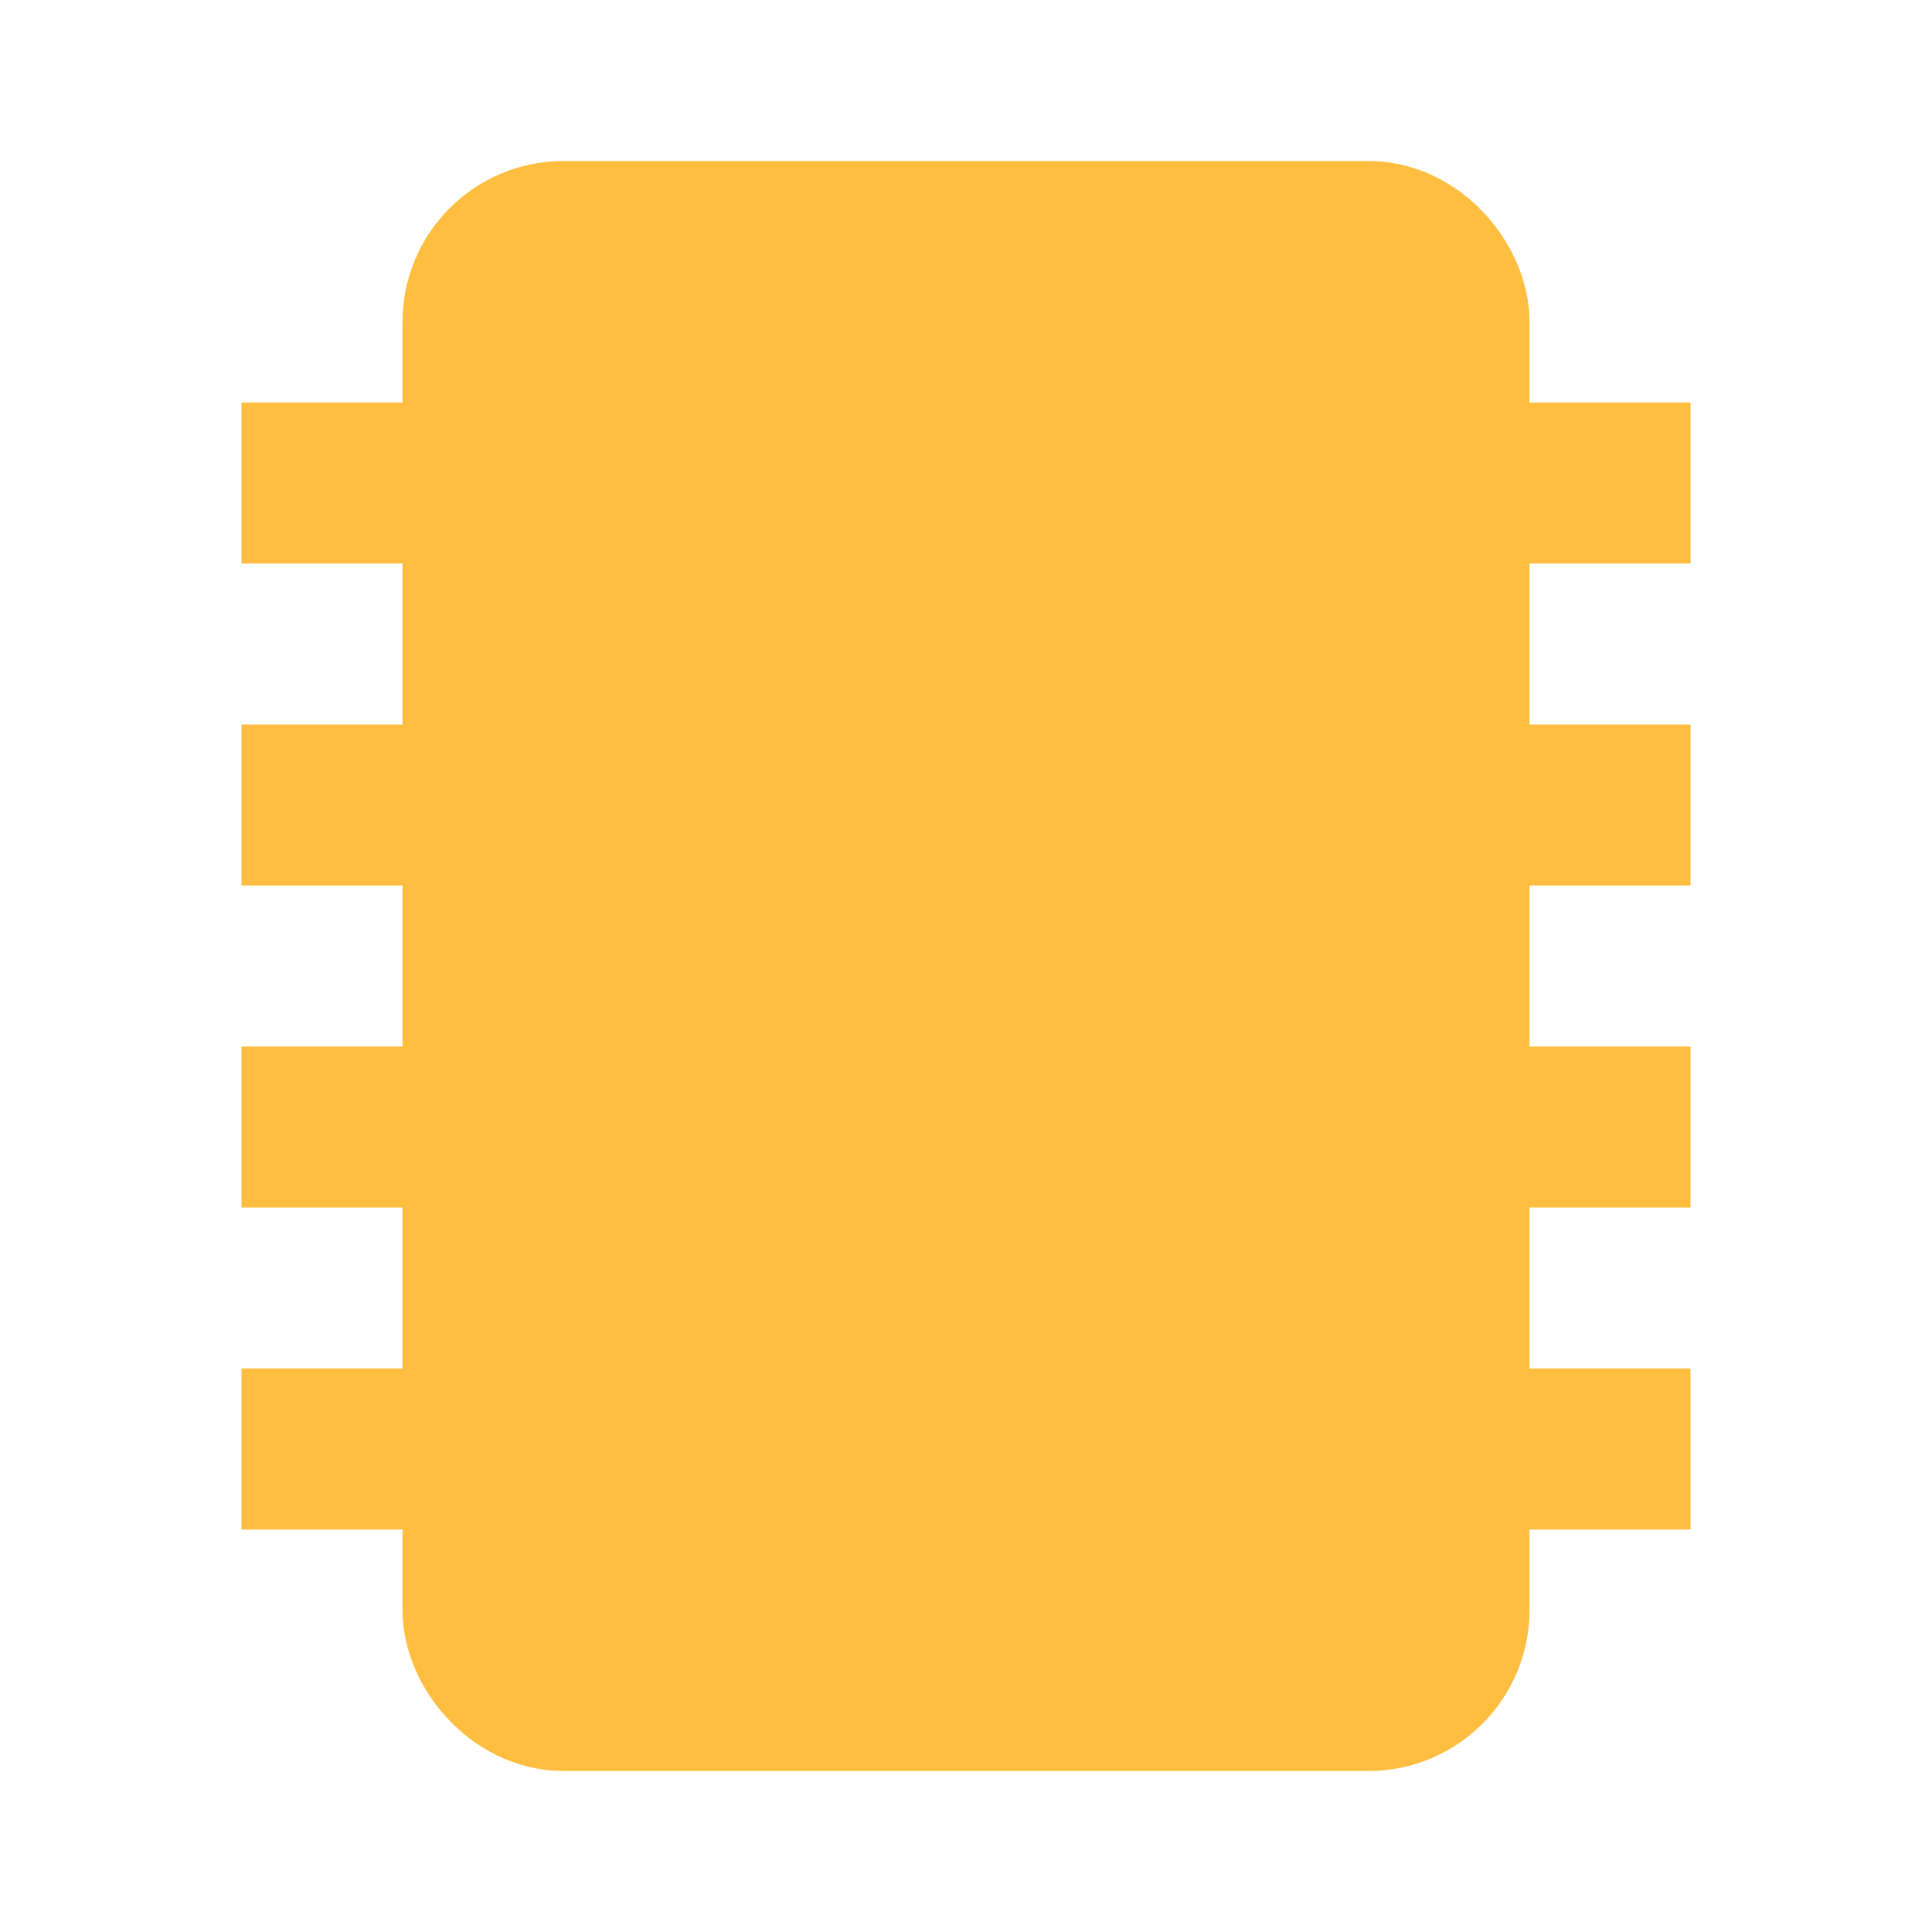 <?xml version="1.0" encoding="UTF-8"?><svg width="24" height="24" viewBox="0 0 48 48" fill="none" xmlns="http://www.w3.org/2000/svg"><rect x="12" y="6" width="24" height="36" rx="2" fill="#ffbe40" stroke="#ffbe40" stroke-width="4"/><path d="M12 12H6" stroke="#ffbe40" stroke-width="4" stroke-linecap="butt" stroke-linejoin="bevel"/><path d="M12 20H6" stroke="#ffbe40" stroke-width="4" stroke-linecap="butt" stroke-linejoin="bevel"/><path d="M12 28H6" stroke="#ffbe40" stroke-width="4" stroke-linecap="butt" stroke-linejoin="bevel"/><path d="M12 36H6" stroke="#ffbe40" stroke-width="4" stroke-linecap="butt" stroke-linejoin="bevel"/><path d="M42 12H36" stroke="#ffbe40" stroke-width="4" stroke-linecap="butt" stroke-linejoin="bevel"/><path d="M42 20H36" stroke="#ffbe40" stroke-width="4" stroke-linecap="butt" stroke-linejoin="bevel"/><path d="M42 28H36" stroke="#ffbe40" stroke-width="4" stroke-linecap="butt" stroke-linejoin="bevel"/><path d="M42 36H36" stroke="#ffbe40" stroke-width="4" stroke-linecap="butt" stroke-linejoin="bevel"/></svg>